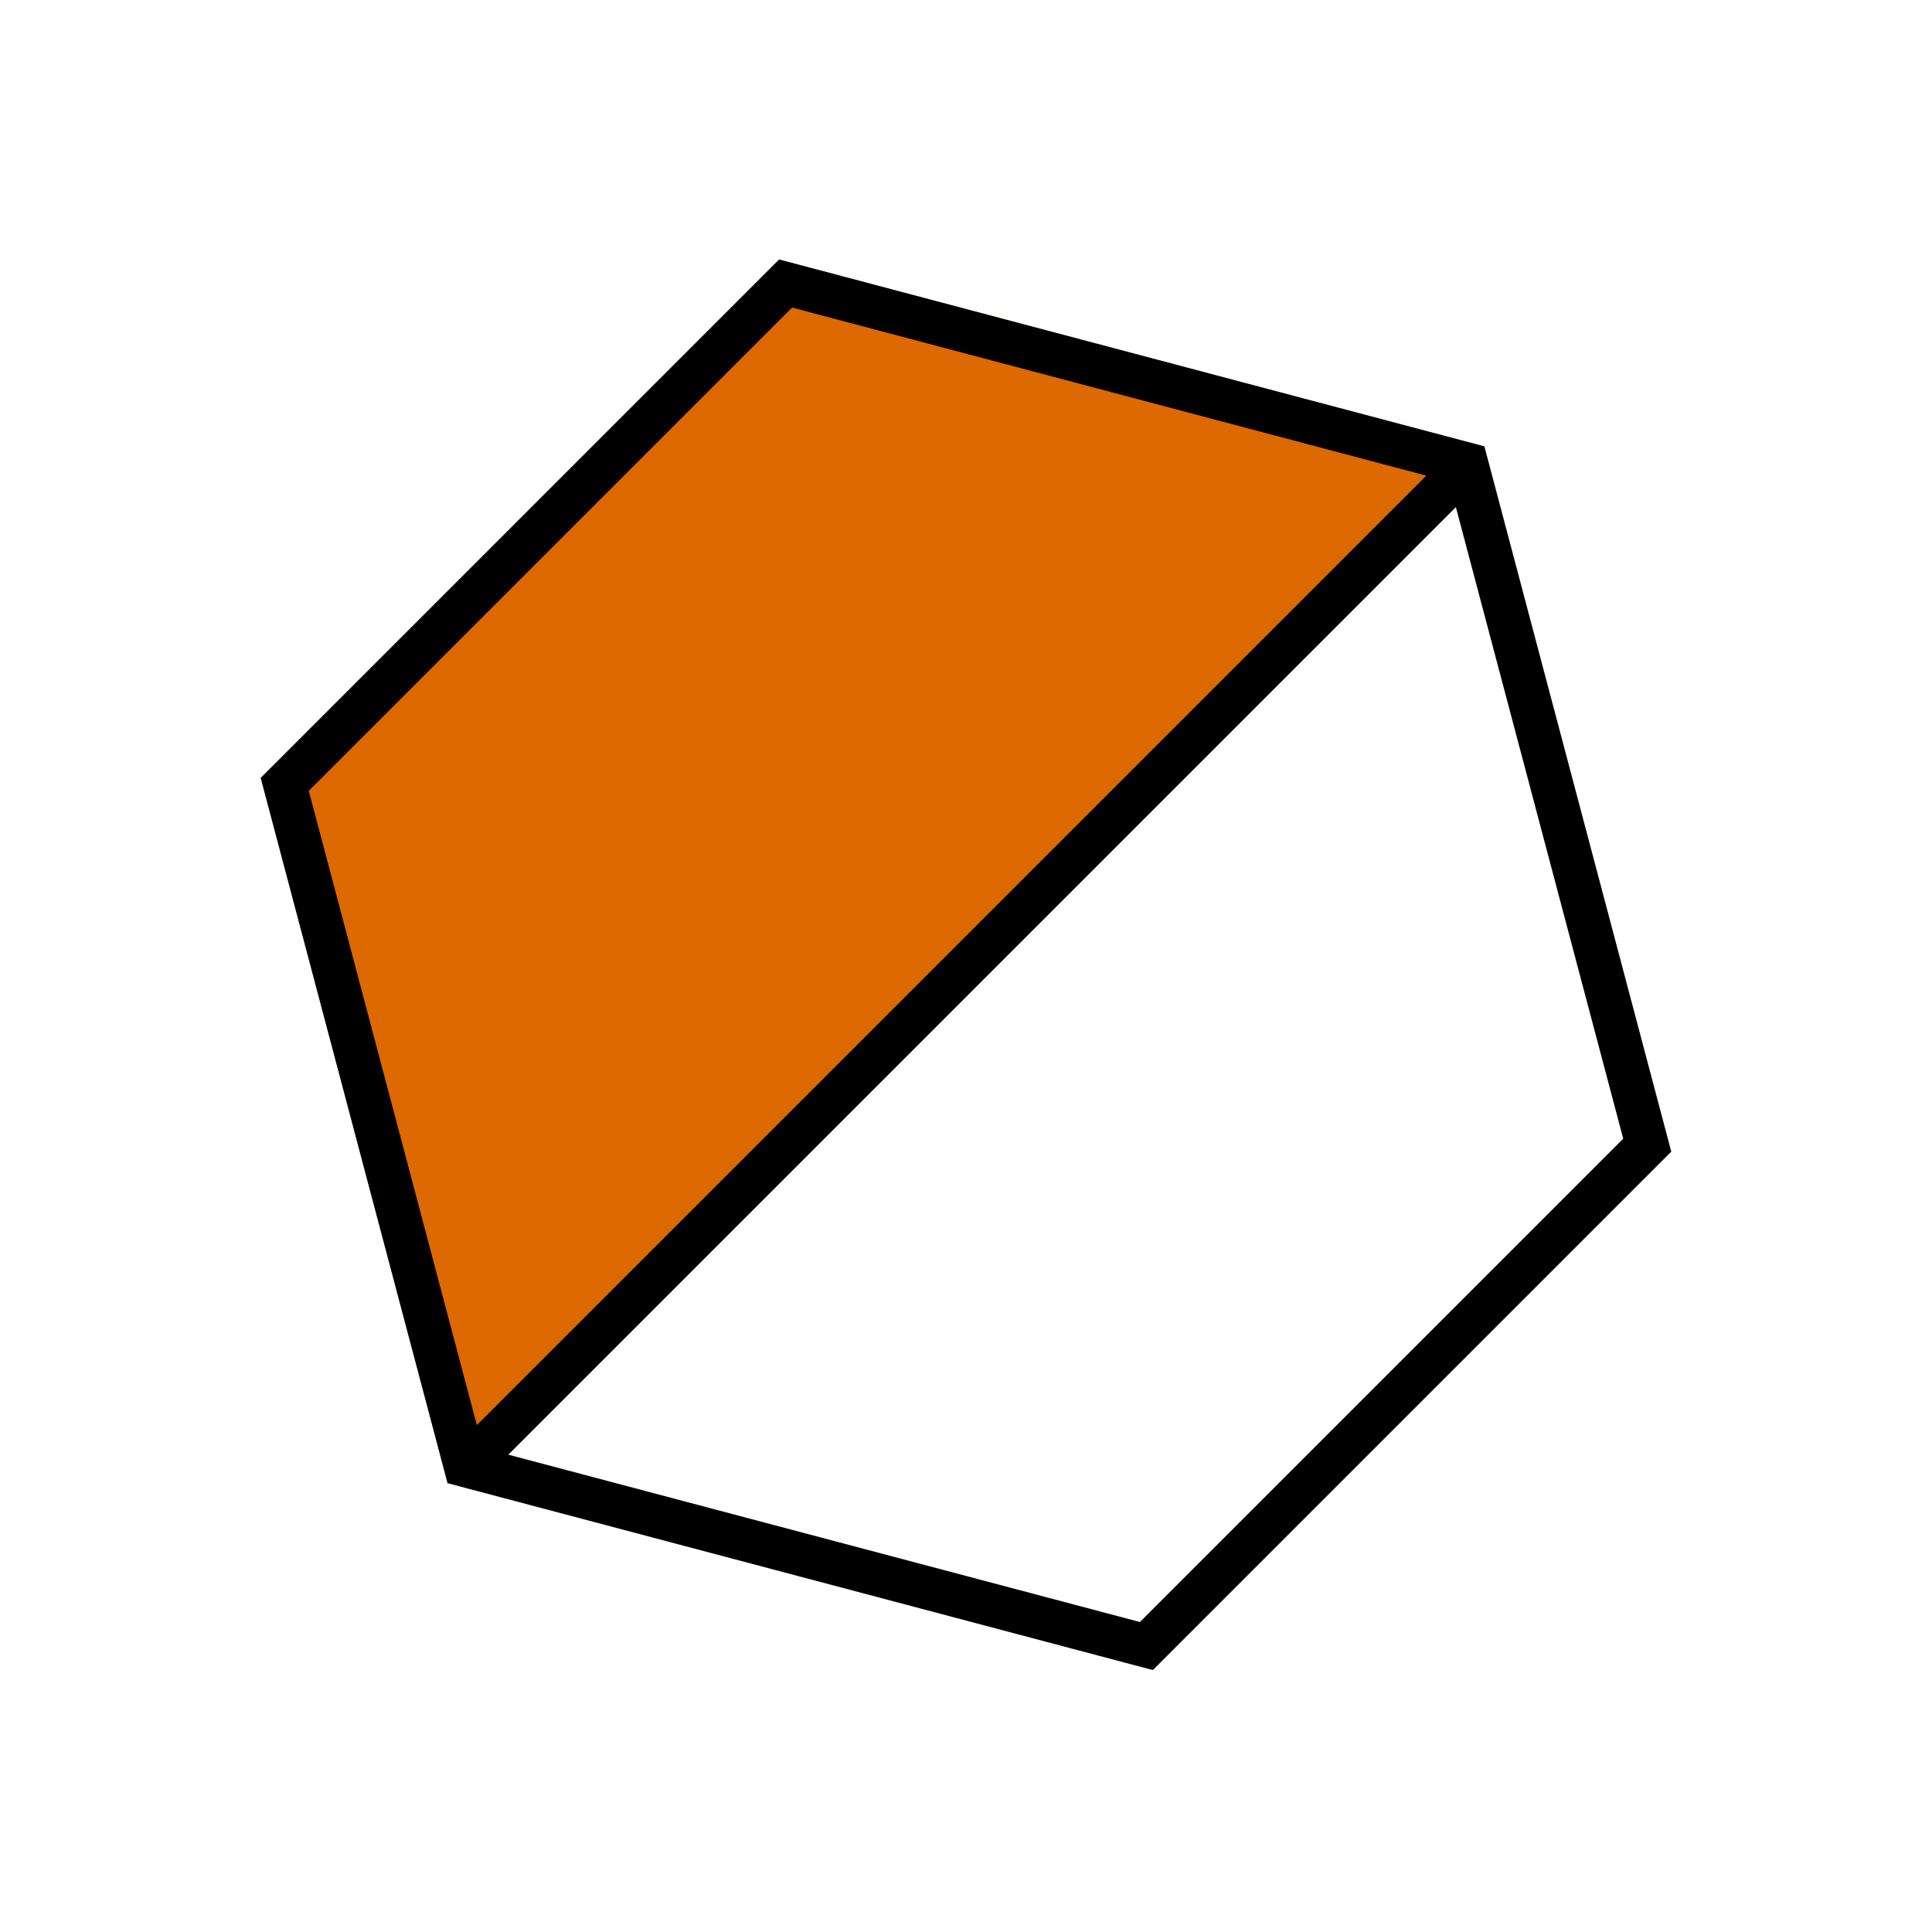 <svg width="448" height="448" viewBox="0 0 448 448" fill="none" xmlns="http://www.w3.org/2000/svg">
<path d="M103.793 343.929L344.209 103.512L180.674 60.178L60.462 180.389L103.793 343.929Z" fill="#DC6902"/>
<path d="M344.208 103.513L180.672 60.178L60.461 180.39L103.791 343.929L267.331 387.26L387.542 267.049L344.208 103.513ZM110.571 330.472L71.601 183.392L183.673 71.32L330.75 110.293L110.571 330.472ZM117.871 337.315L337.593 117.592L376.401 264.048L264.329 376.12L117.871 337.315Z" fill="black"/>
</svg>
